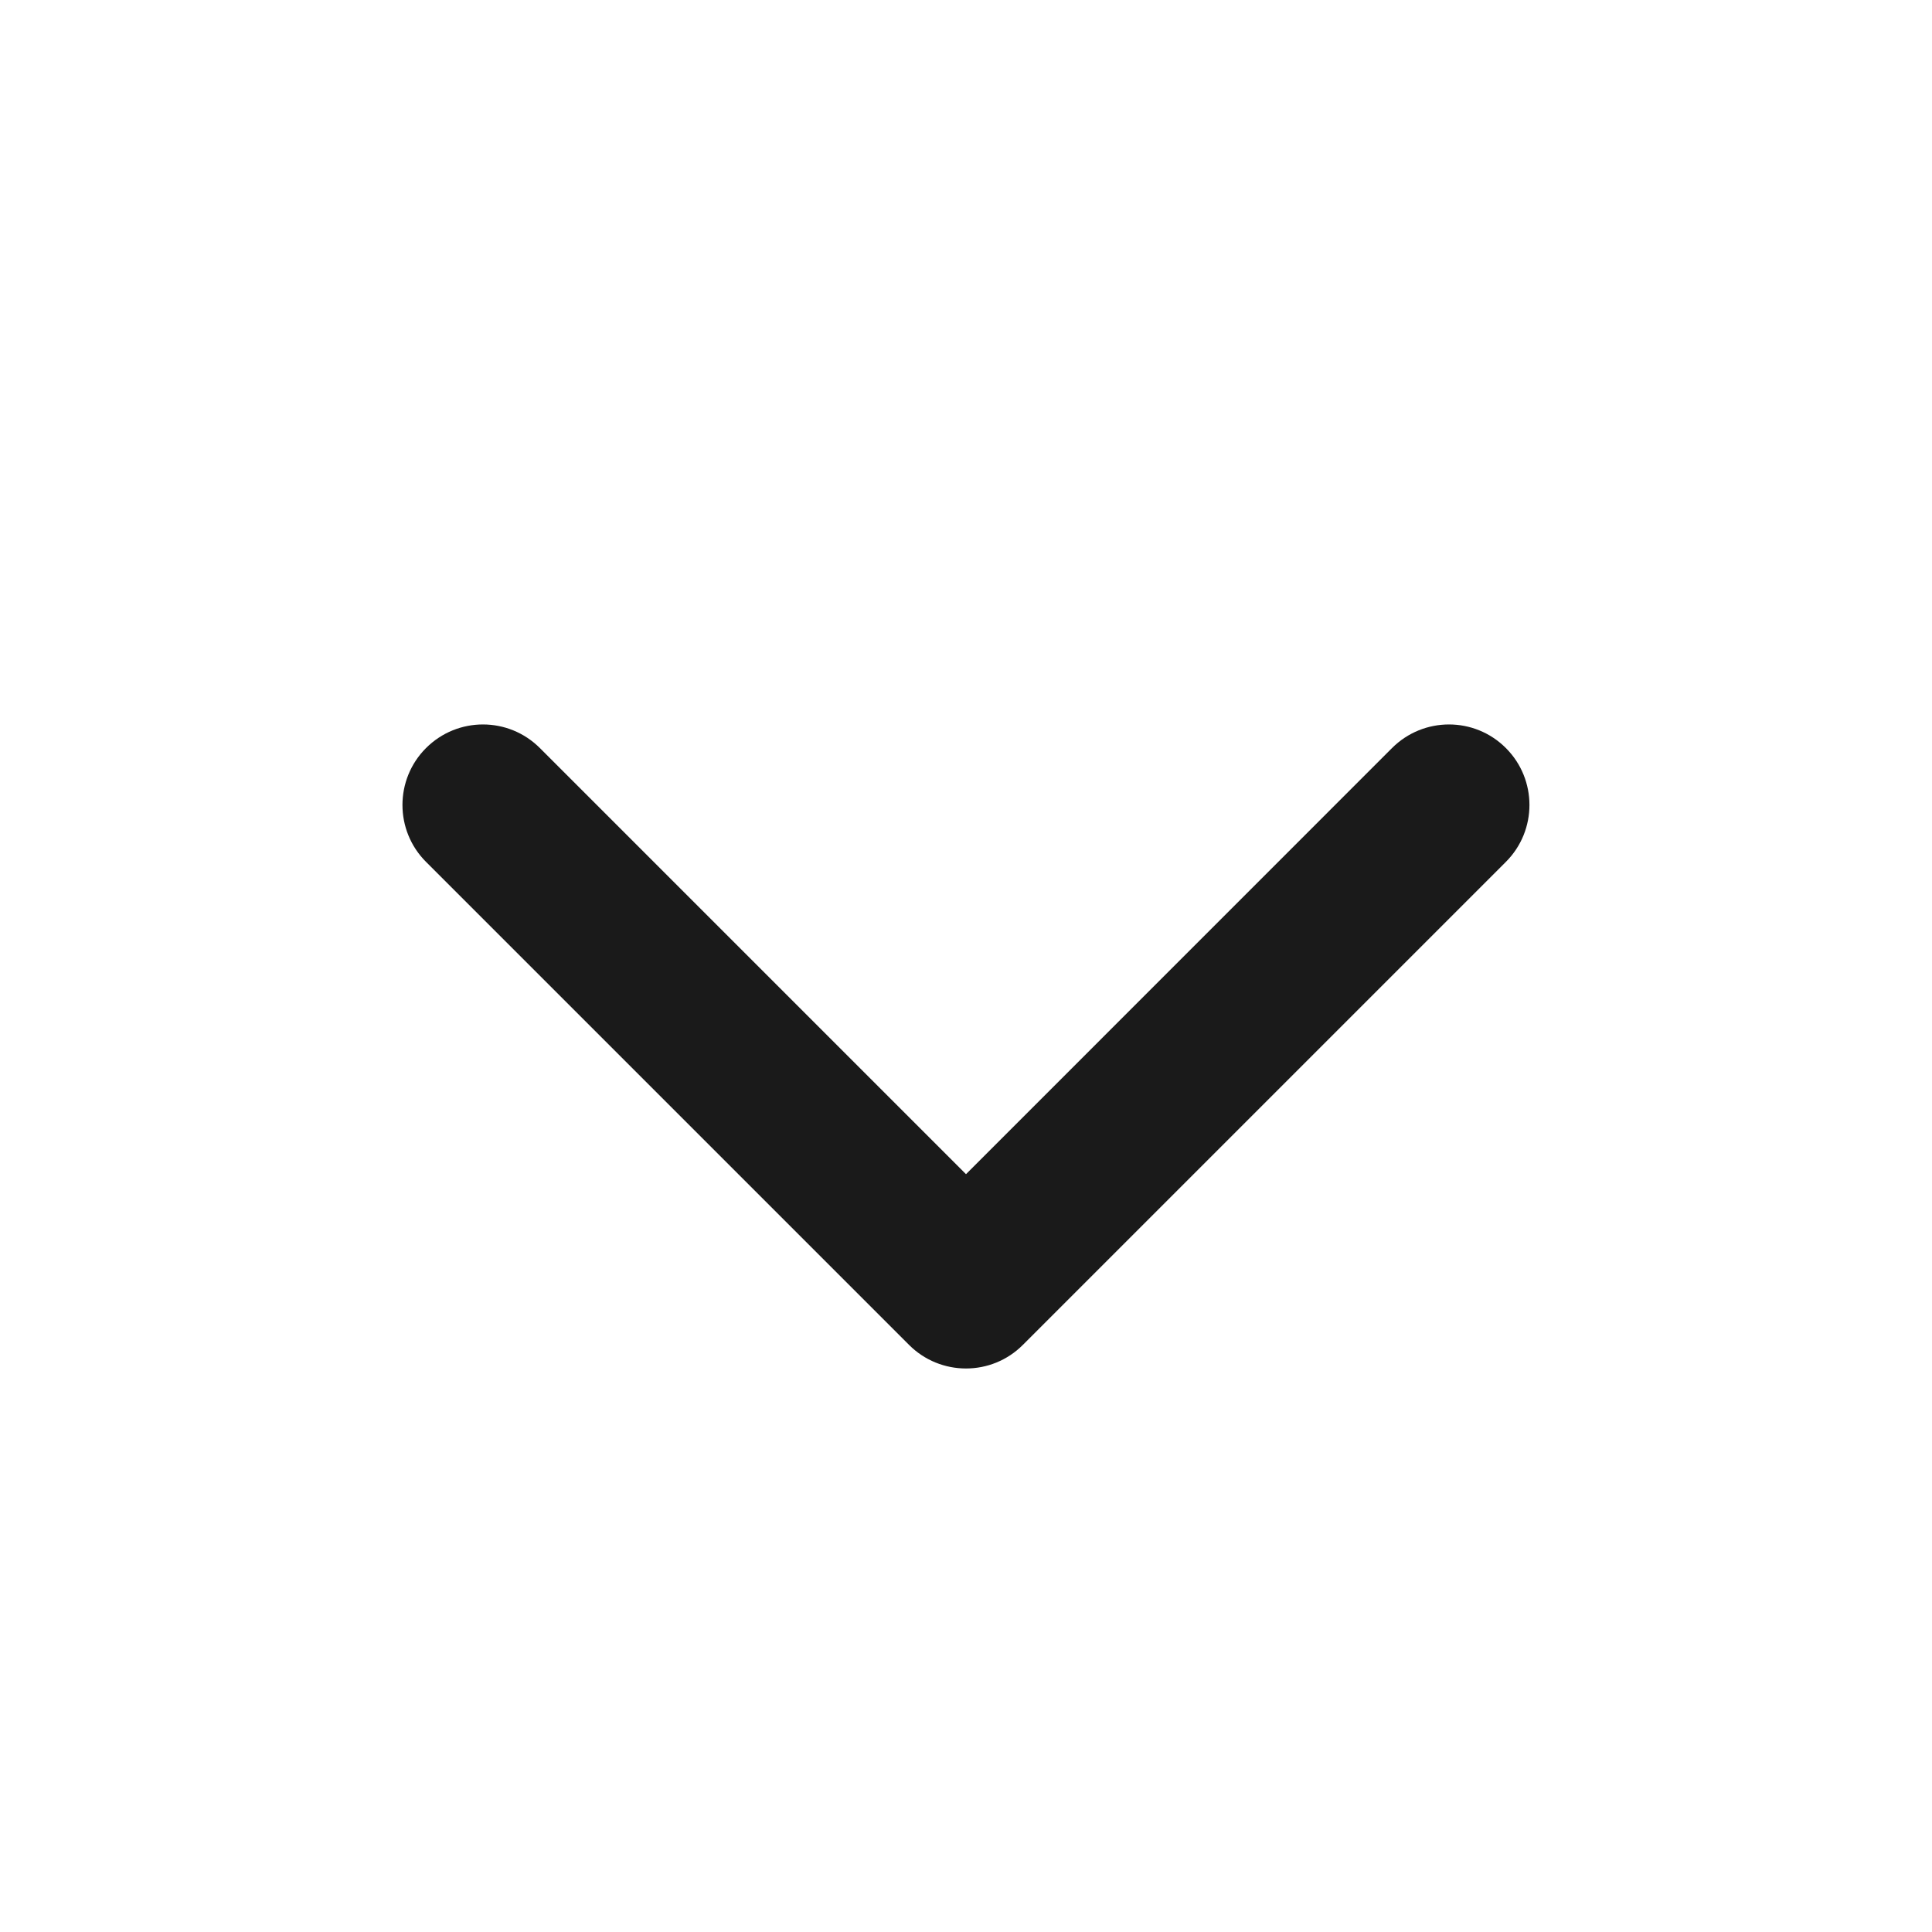 <svg width="20" height="20" viewBox="0 0 20 20" fill="none" xmlns="http://www.w3.org/2000/svg">
<g id="chevron-down">
<path id="Icon (Stroke)" fill-rule="evenodd" clip-rule="evenodd" d="M10.589 13.922C10.264 14.248 9.736 14.248 9.41 13.922L4.41 8.922C4.085 8.597 4.085 8.069 4.41 7.744C4.736 7.418 5.263 7.418 5.589 7.744L10 12.155L14.41 7.744C14.736 7.418 15.264 7.418 15.589 7.744C15.914 8.069 15.914 8.597 15.589 8.922L10.589 13.922Z" fill="#1A1A1A"/>
</g>
</svg>
